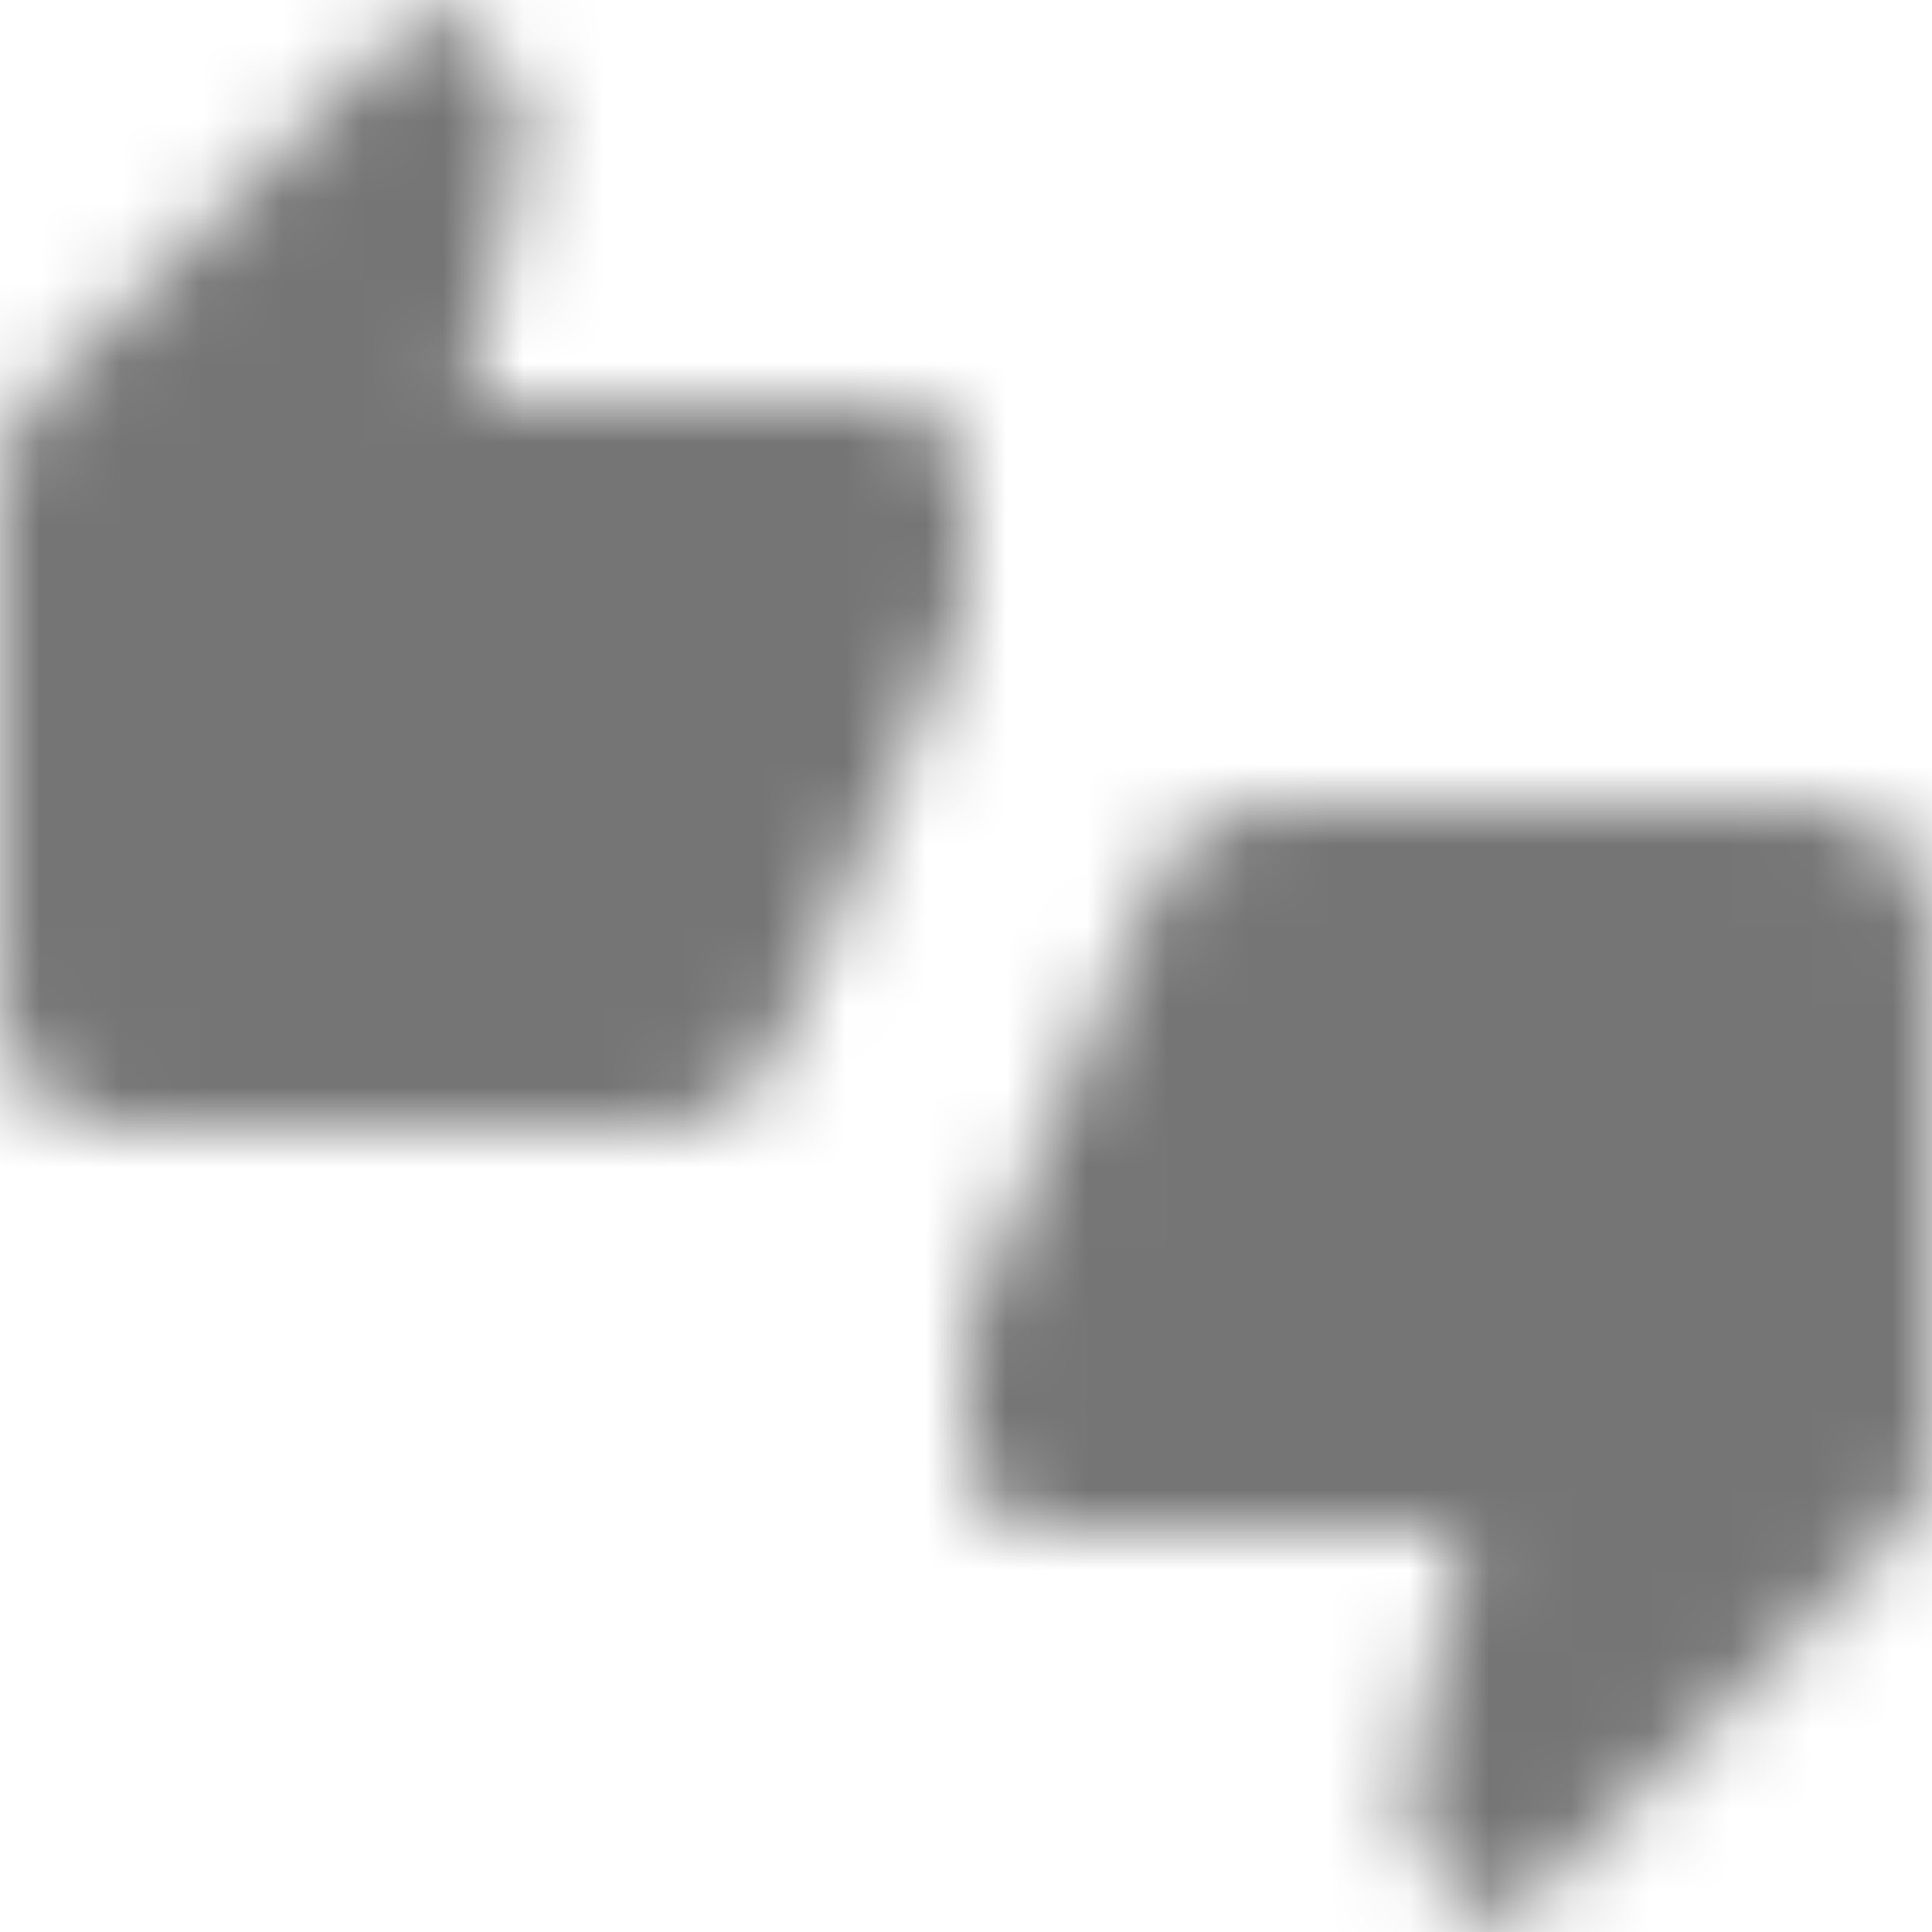 <?xml version="1.0" encoding="UTF-8"?>
<svg width="24px" height="24px" viewBox="0 0 24 24" version="1.1" xmlns="http://www.w3.org/2000/svg" xmlns:xlink="http://www.w3.org/1999/xlink">
    <!-- Generator: Sketch 50 (54983) - http://www.bohemiancoding.com/sketch -->
    <title>icon/action/thumbs_up_down_24px</title>
    <desc>Created with Sketch.</desc>
    <defs>
        <path d="M12,6 C12,5.45 11.55,5 11,5 L5.82,5 L6.48,1.82 L6.5,1.59 C6.5,1.28 6.37,1 6.17,0.79 L5.38,0 L0.44,4.94 C0.17,5.21 0,5.59 0,6 L0,12.5 C0,13.33 0.67,14 1.5,14 L8.25,14 C8.87,14 9.4,13.62 9.63,13.09 L11.89,7.8 C11.96,7.63 12,7.44 12,7.25 L12,6 Z M22.5,10 L15.75,10 C15.13,10 14.6,10.38 14.37,10.91 L12.11,16.2 C12.04,16.37 12,16.56 12,16.75 L12,18 C12,18.55 12.45,19 13,19 L18.18,19 L17.52,22.18 L17.5,22.42 C17.5,22.73 17.63,23.01 17.83,23.22 L18.62,24 L23.56,19.06 C23.83,18.79 24,18.41 24,18 L24,11.5 C24,10.67 23.33,10 22.5,10 Z" id="path-1"></path>
    </defs>
    <g id="icon/action/thumbs_up_down_24px" stroke="none" stroke-width="1" fill="none" fill-rule="evenodd">
        <mask id="mask-2" fill="white">
            <use xlink:href="#path-1"></use>
        </mask>
        <g fill-rule="nonzero"></g>
        <g id="✱-/-Color-/-Icons-/-Black-/-Inactive" mask="url(#mask-2)" fill="#000000" fill-opacity="0.54">
            <rect id="Rectangle" x="0" y="0" width="24" height="24"></rect>
        </g>
    </g>
</svg>